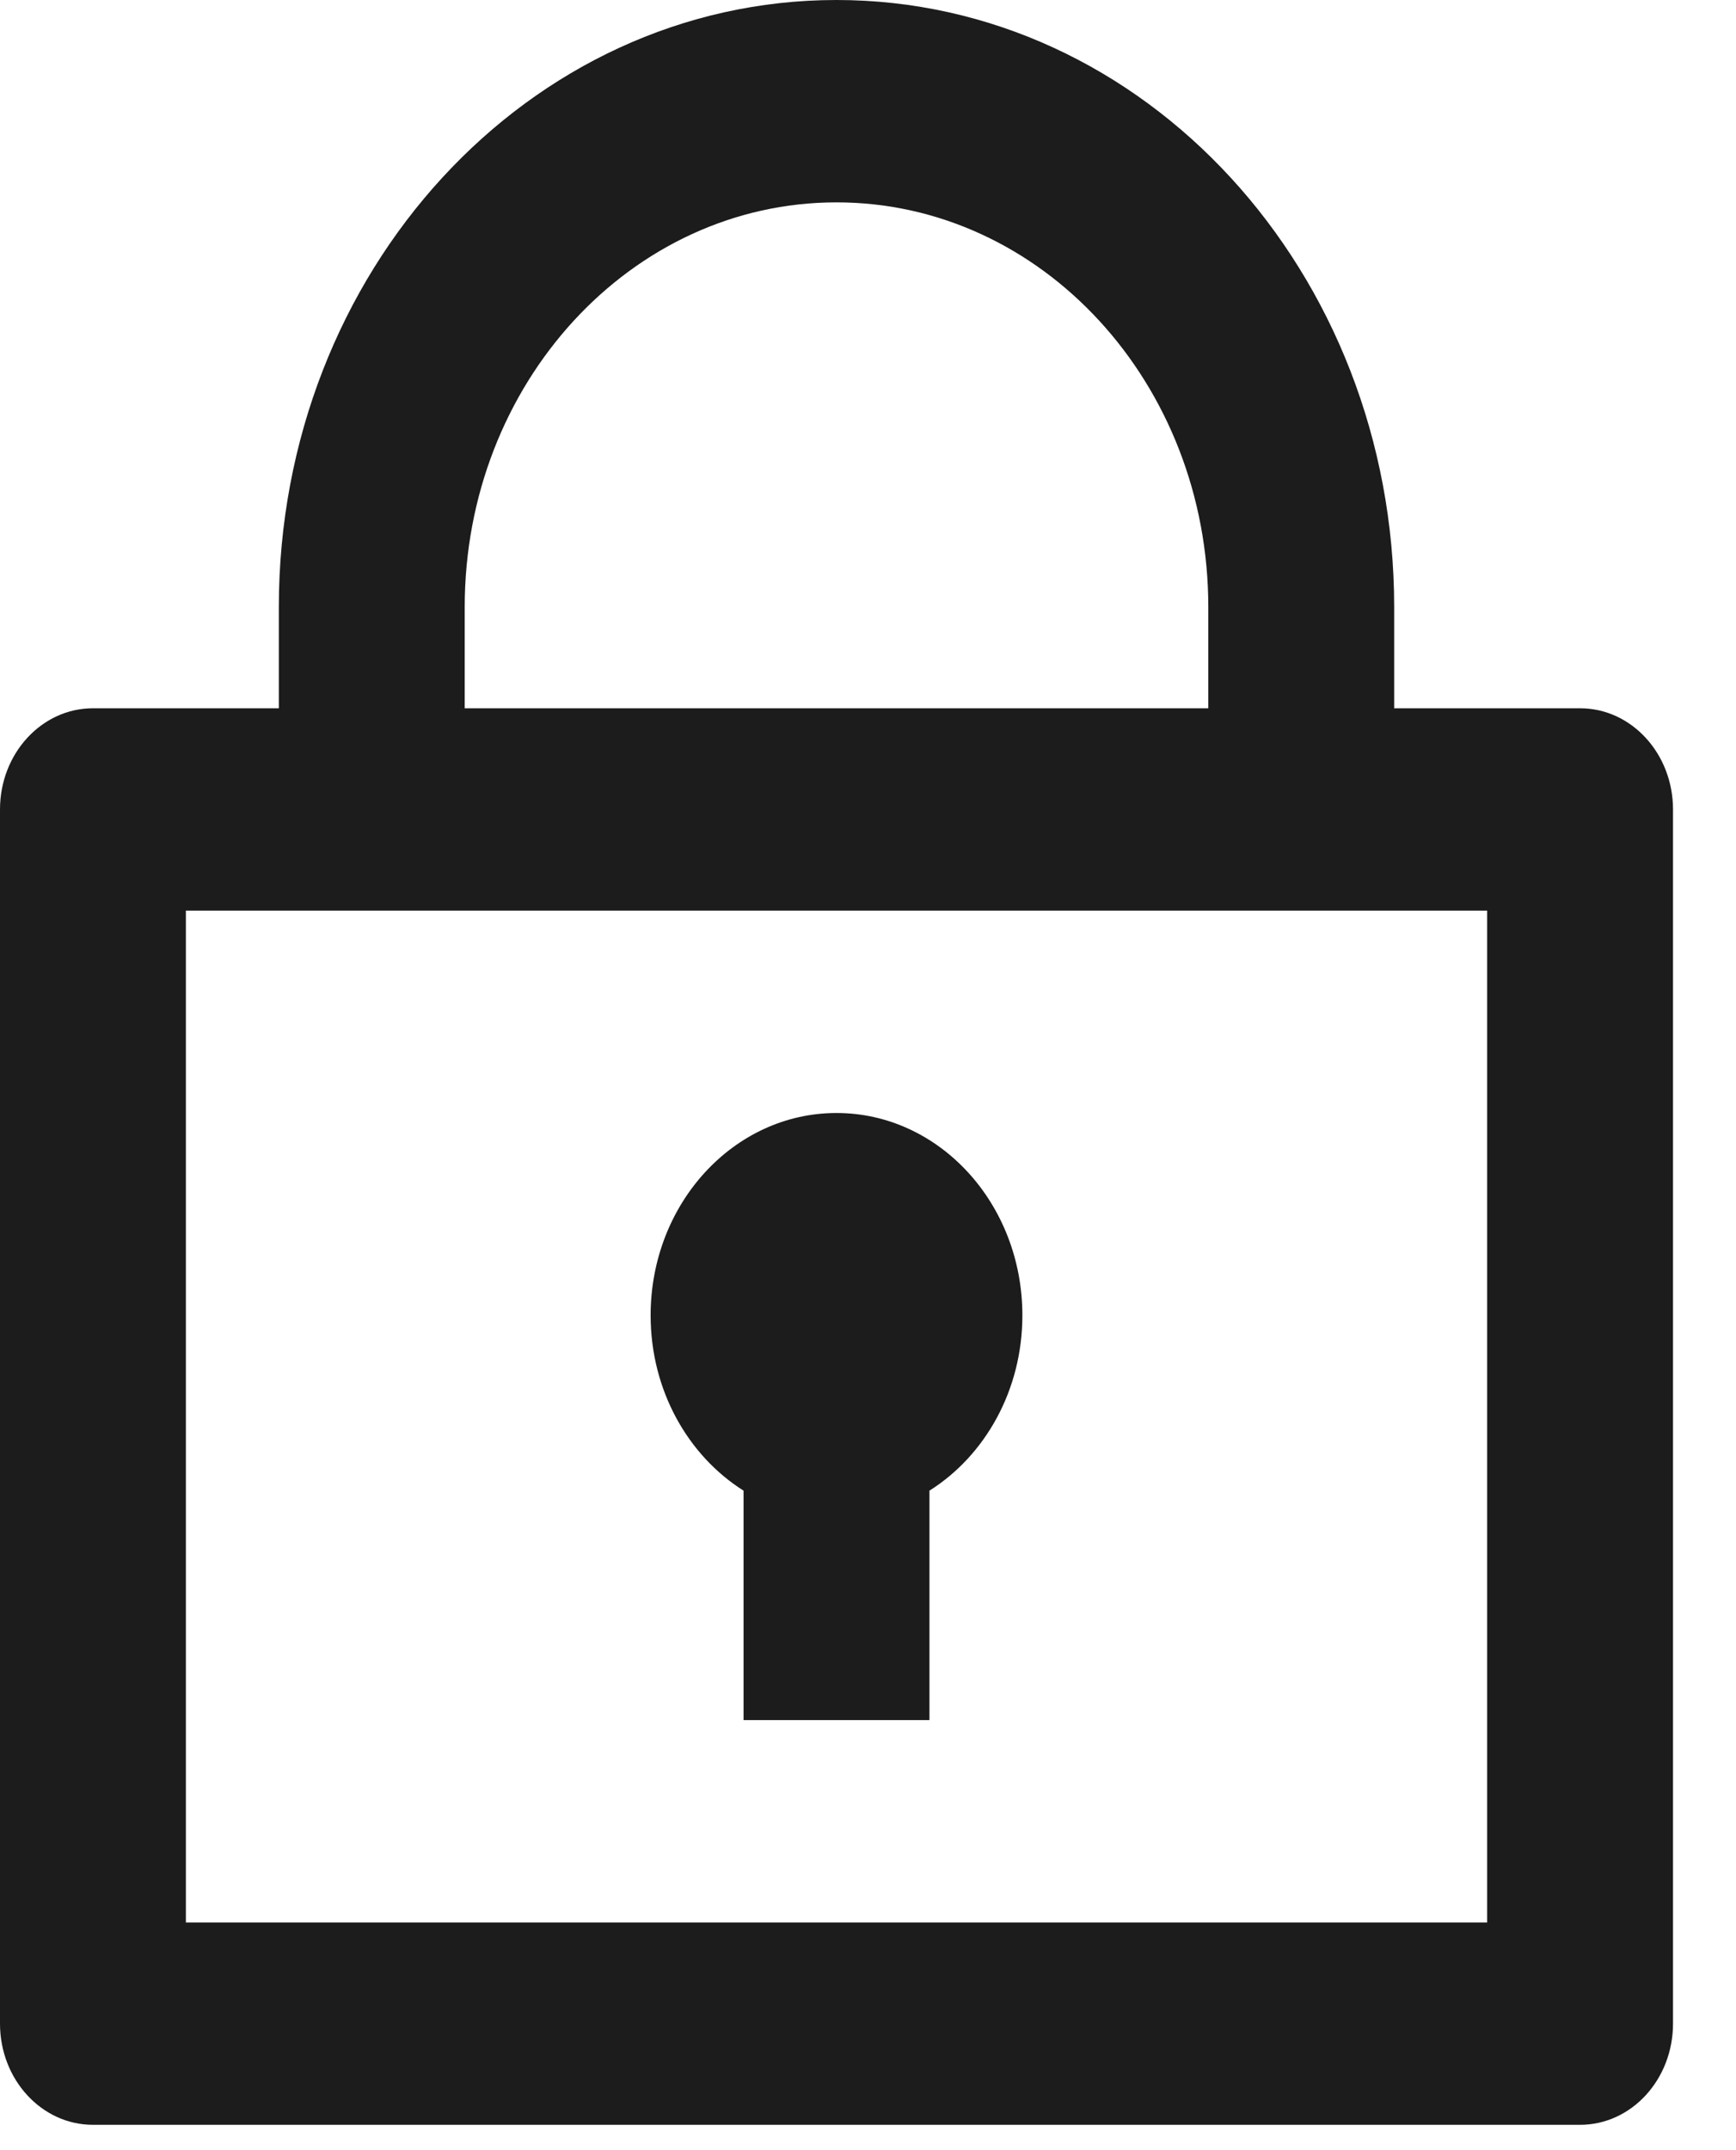 <svg width="42" height="52" viewBox="0 0 42 52" fill="none" xmlns="http://www.w3.org/2000/svg" xmlns:xlink="http://www.w3.org/1999/xlink">
<path d="M6.746,17.129L6.746,14.682C6.746,6.573 12.787,0 20.238,0C27.69,0 33.73,6.573 33.73,14.682L33.73,17.129L38.228,17.129C39.469,17.129 40.476,18.225 40.476,19.576L40.476,48.94C40.476,50.292 39.469,51.387 38.228,51.387L2.249,51.387C1.007,51.387 0,50.292 0,48.94L0,19.576C0,18.225 1.007,17.129 2.249,17.129L6.746,17.129ZM35.979,22.023L4.497,22.023L4.497,46.493L35.979,46.493L35.979,22.023ZM17.989,36.05C16.645,35.204 15.741,33.623 15.741,31.811C15.741,29.108 17.754,26.917 20.238,26.917C22.722,26.917 24.735,29.108 24.735,31.811C24.735,33.623 23.831,35.204 22.487,36.05L22.487,41.599L17.989,41.599L17.989,36.05ZM11.243,17.129L29.233,17.129L29.233,14.682C29.233,9.276 25.206,4.894 20.238,4.894C15.27,4.894 11.243,9.276 11.243,14.682L11.243,17.129Z" fill="#1C1C1C"/>
</svg>

